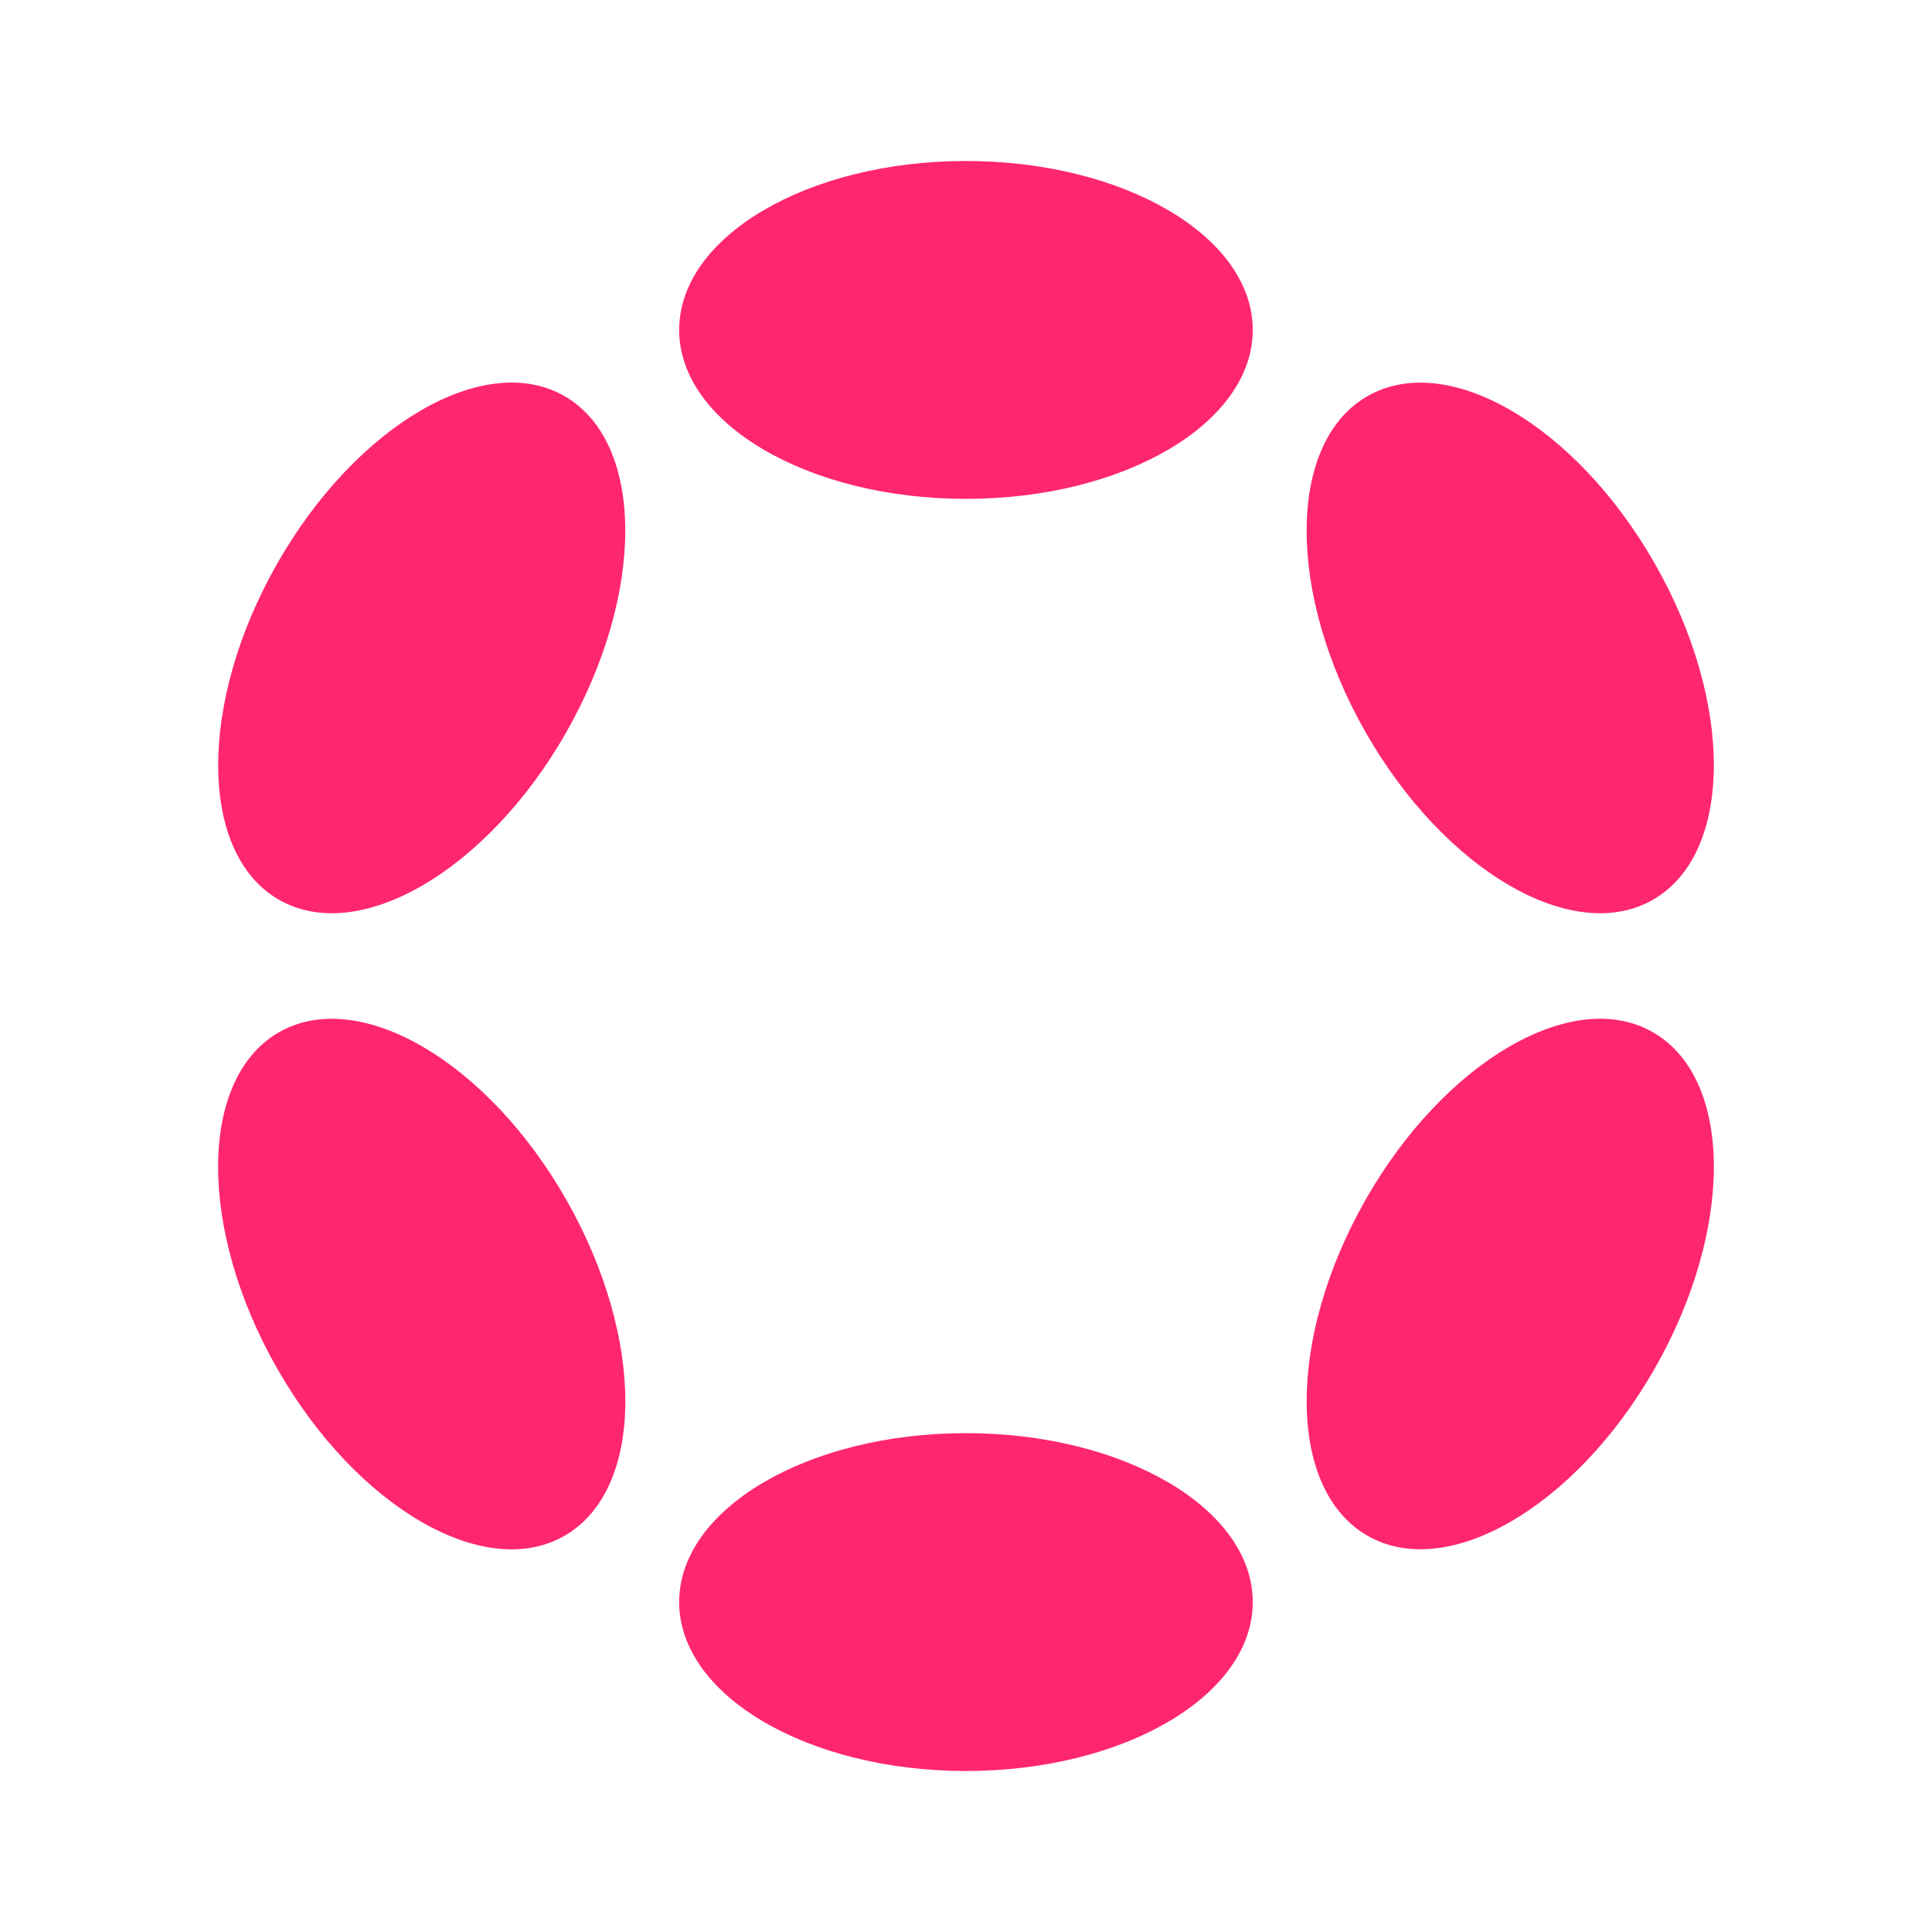 <svg xmlns="http://www.w3.org/2000/svg" fill="none" viewBox="0 0 24 24"><path fill="#FF2670" fill-rule="evenodd" d="M15.562 4.098c0 1.16-1.595 2.099-3.563 2.099-1.967 0-3.562-.94-3.562-2.099C8.437 2.94 10.032 2 11.999 2c1.968 0 3.563.94 3.563 2.098m0 15.804c0 1.159-1.595 2.098-3.563 2.098-1.967 0-3.562-.94-3.562-2.099 0-1.158 1.595-2.098 3.562-2.098 1.968 0 3.563.94 3.563 2.098M7.034 9.097c.983-1.725.977-3.592-.014-4.172S4.427 5.276 3.444 7s-.978 3.593.013 4.172c.992.58 2.593-.35 3.577-2.074m13.508 3.73c.992.58.998 2.447.014 4.172-.983 1.724-2.585 2.653-3.576 2.073-.992-.579-.998-2.447-.015-4.172.984-1.724 2.586-2.653 3.577-2.073M7.02 19.074c.992-.58.998-2.447.014-4.172s-2.585-2.653-3.577-2.074c-.991.58-.998 2.448-.014 4.172.984 1.725 2.585 2.654 3.577 2.074M20.556 7c.984 1.724.978 3.592-.014 4.172s-2.593-.35-3.577-2.074c-.984-1.725-.977-3.593.014-4.172.992-.58 2.593.349 3.577 2.074" clip-rule="evenodd"/></svg>